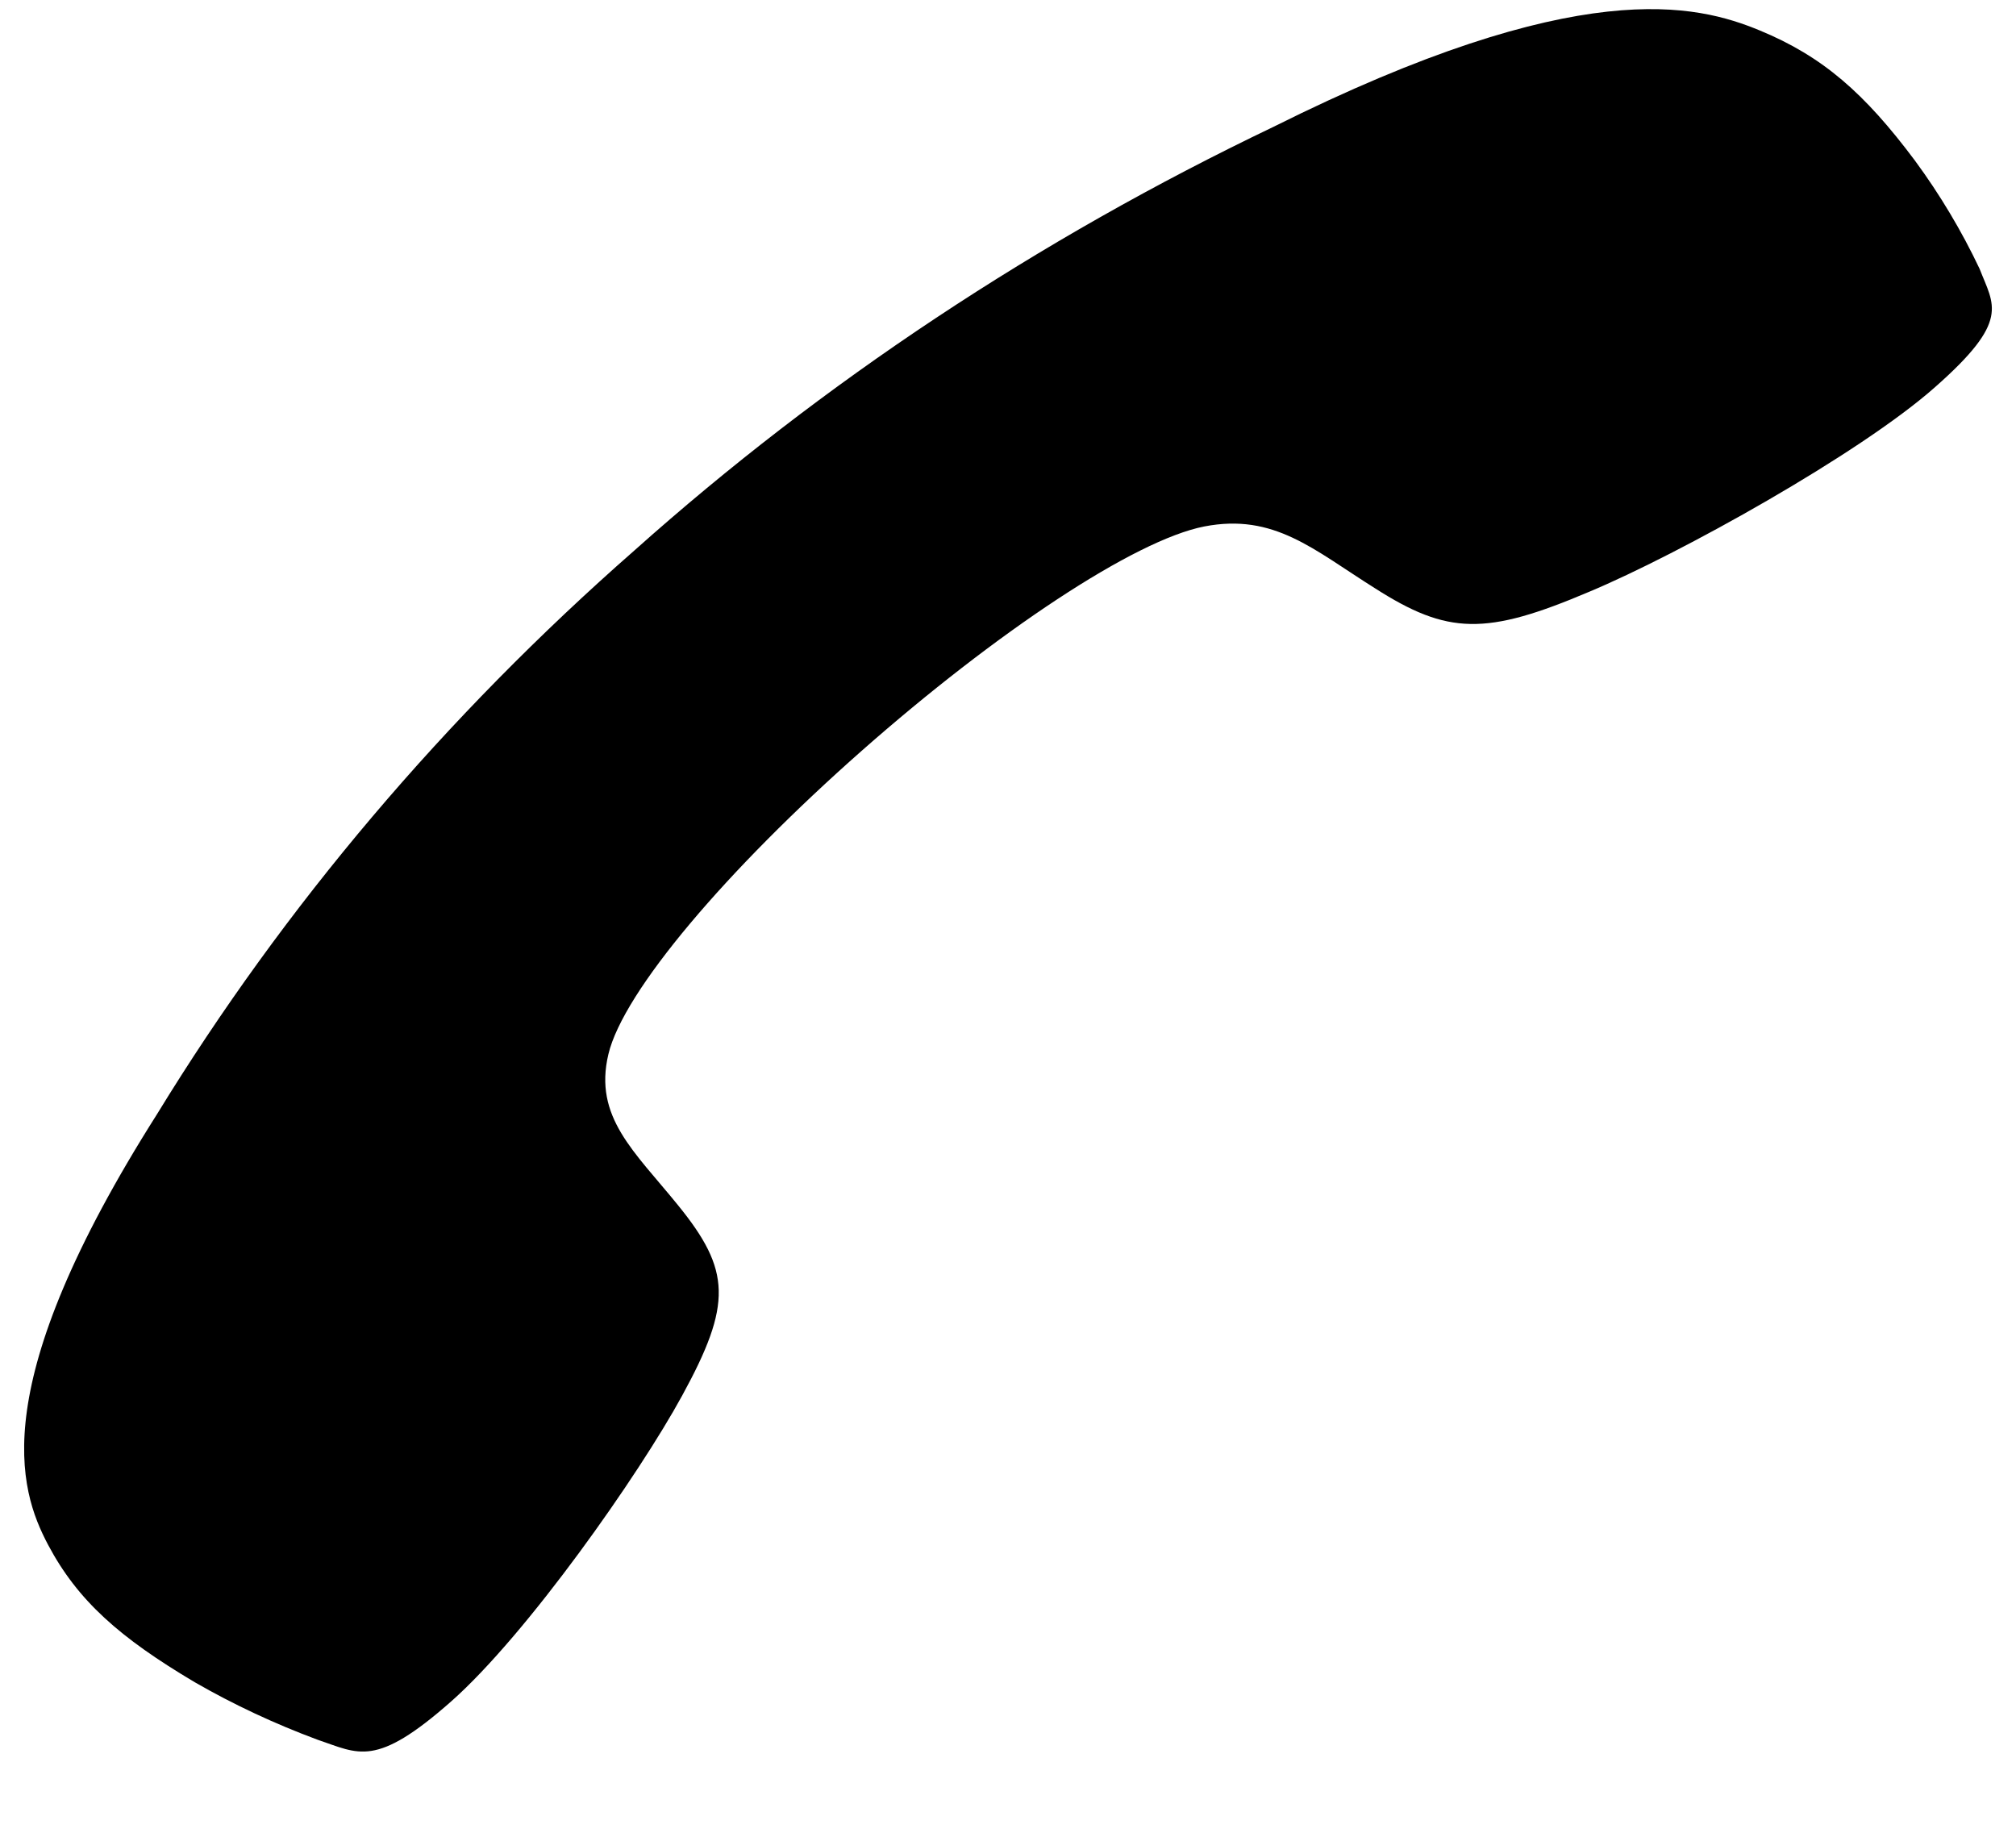 <svg width="22" height="20" viewBox="0 0 22 20" fill="none" xmlns="http://www.w3.org/2000/svg">
<path d="M21.115 4.226C20.295 4.952 18.322 6.048 17.344 6.457C16.215 6.937 15.8 6.929 15.001 6.417C14.336 6 13.905 5.597 13.142 5.745C12.378 5.894 10.865 6.904 9.401 8.195C7.937 9.487 6.801 10.818 6.639 11.505C6.476 12.191 6.924 12.565 7.4 13.153C7.975 13.861 7.992 14.228 7.445 15.228C6.973 16.094 5.75 17.836 4.923 18.567C4.096 19.297 3.916 19.136 3.464 18.984C2.998 18.811 2.551 18.602 2.127 18.358C1.307 17.872 0.848 17.467 0.525 16.858C0.202 16.248 -0.163 15.117 1.715 12.156C3.101 9.891 4.856 7.819 6.924 6.006C8.978 4.171 11.326 2.614 13.893 1.386C17.235 -0.283 18.515 0.048 19.203 0.332C19.892 0.616 20.349 1.019 20.896 1.751C21.172 2.126 21.408 2.522 21.603 2.934C21.758 3.335 21.942 3.498 21.115 4.226Z" fill="black"/>
</svg>
